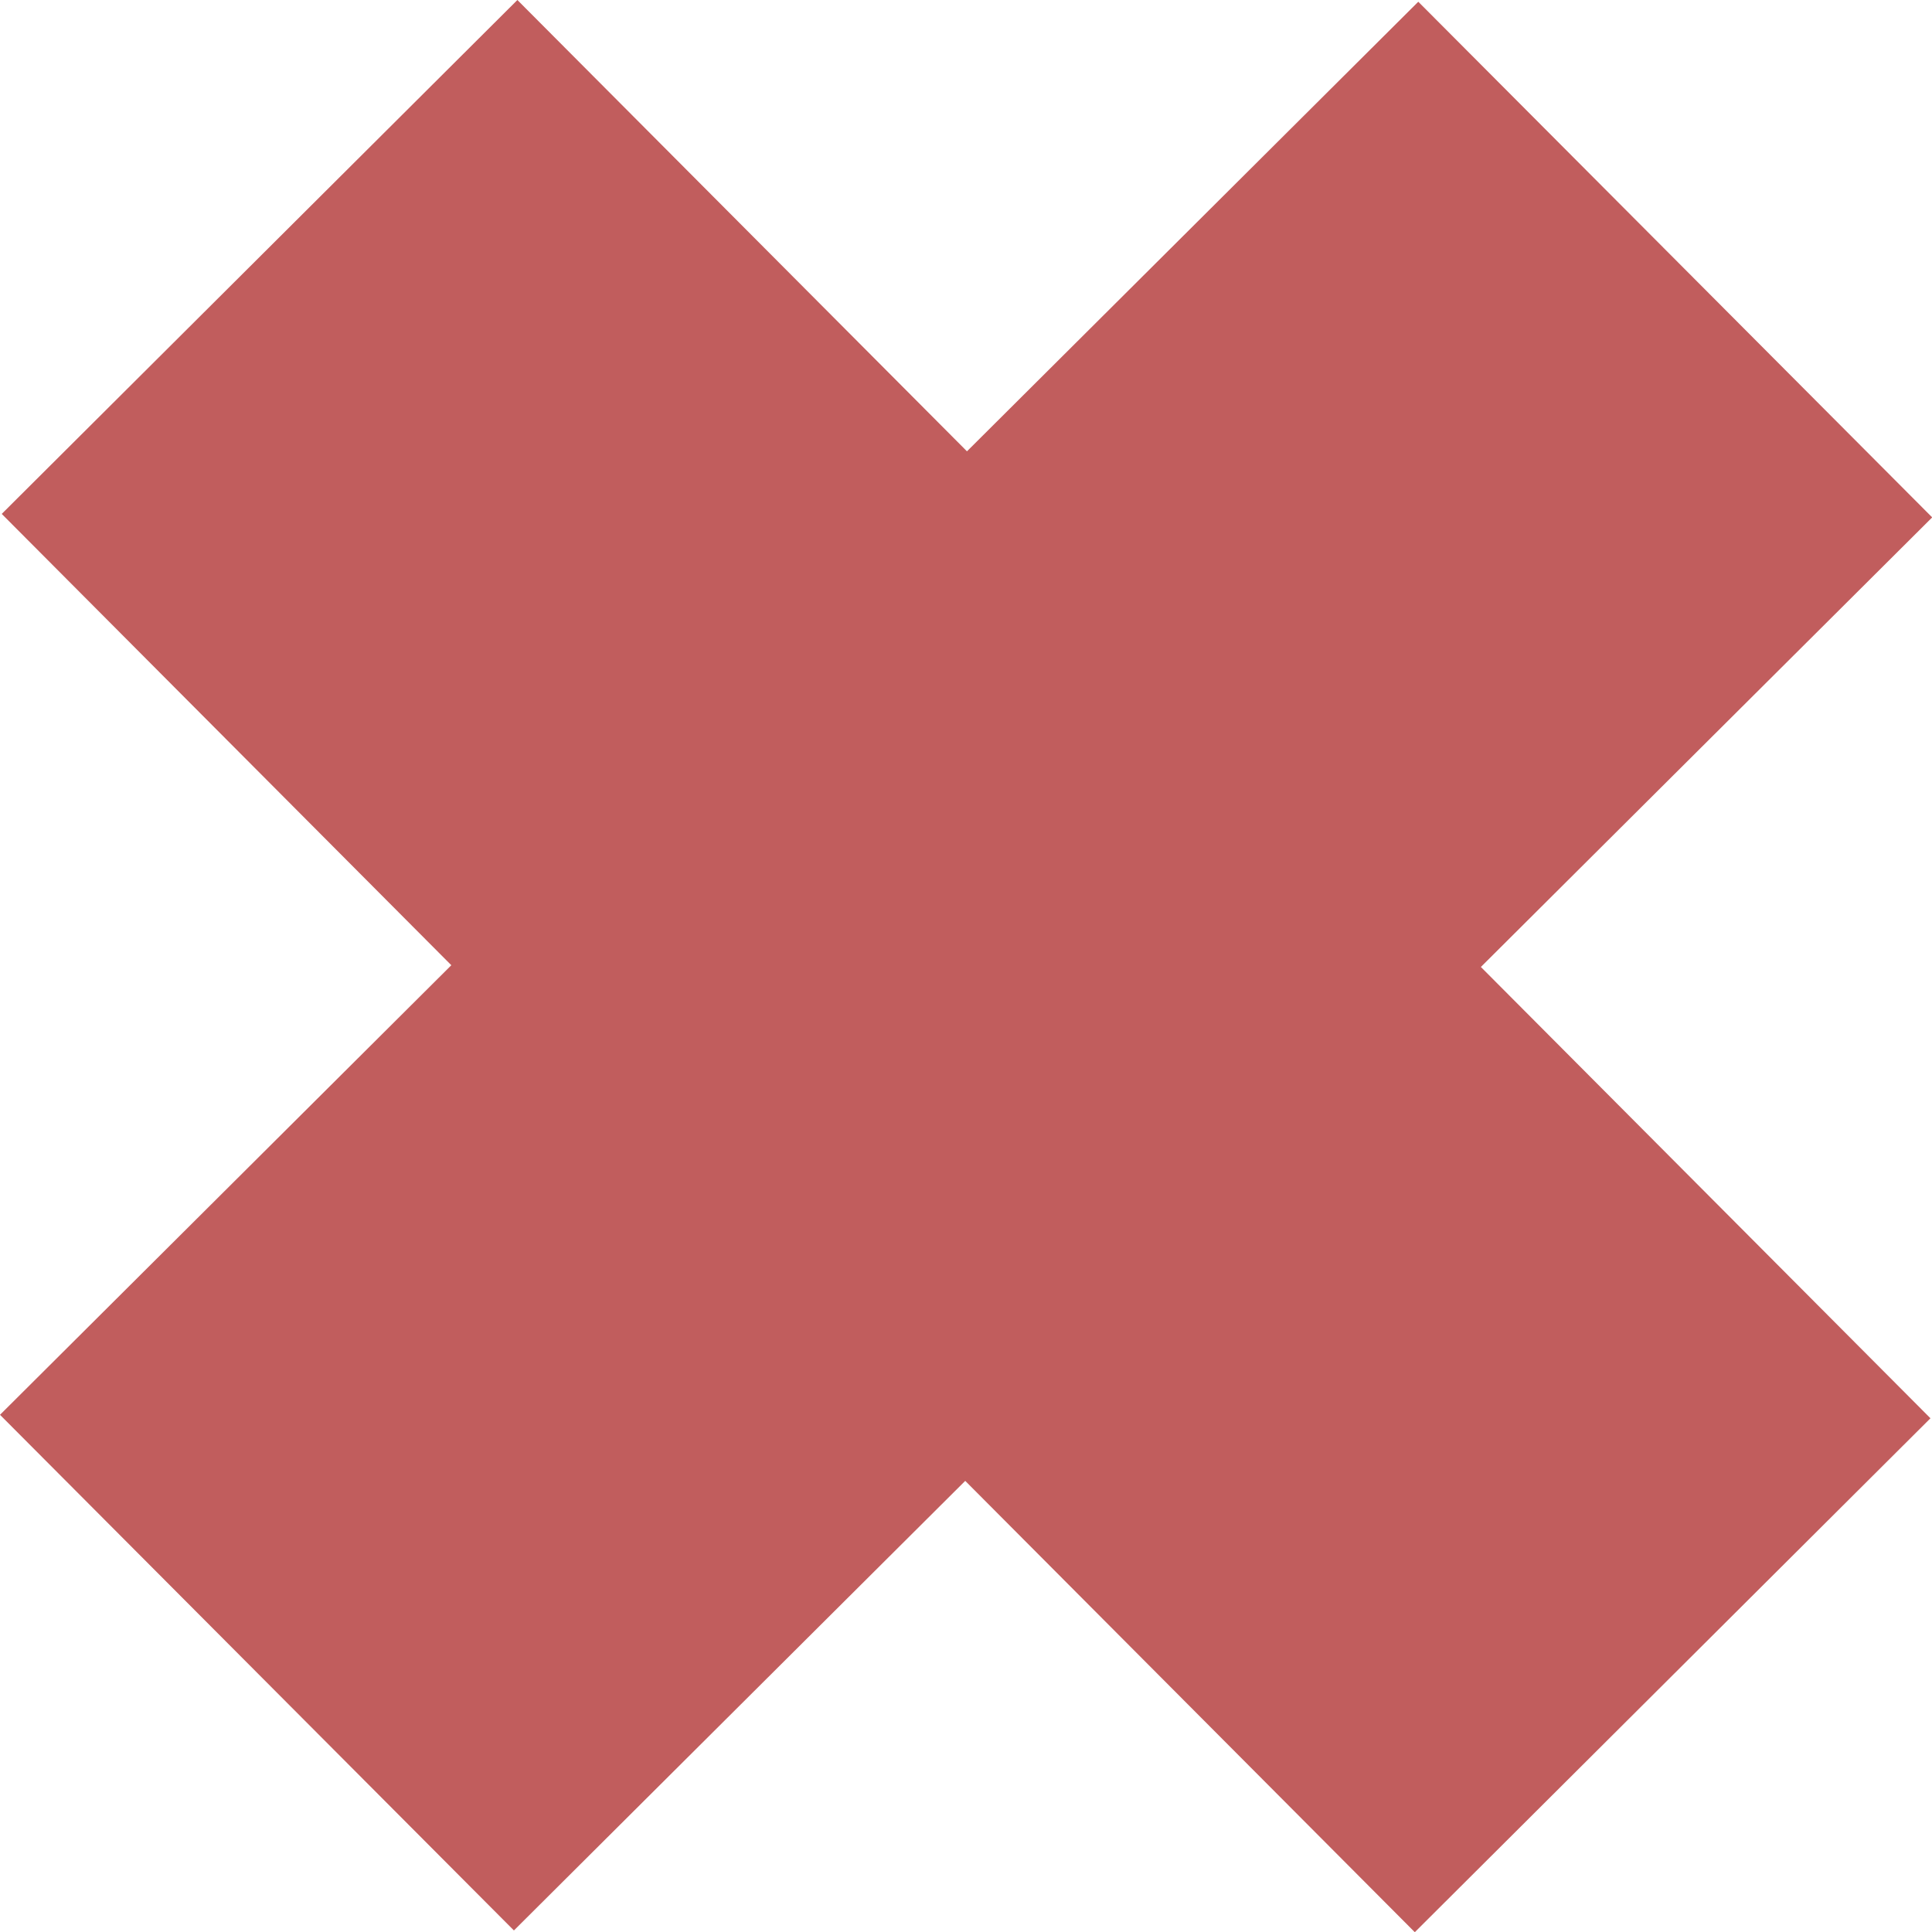 <svg xmlns="http://www.w3.org/2000/svg" width="10" height="10" viewBox="0 0 10 10">
  <path id="Path_28981" data-name="Path 28981" d="M-948.628,969.118l-2.336,2.327-2.327-2.336-2.669,2.66,2.327,2.336-2.336,2.327,2.66,2.669,2.336-2.327,2.327,2.336,2.669-2.66-2.327-2.336,2.336-2.327Z" transform="translate(955.969 -969.109)" fill="#c15d5d"/>
</svg>
